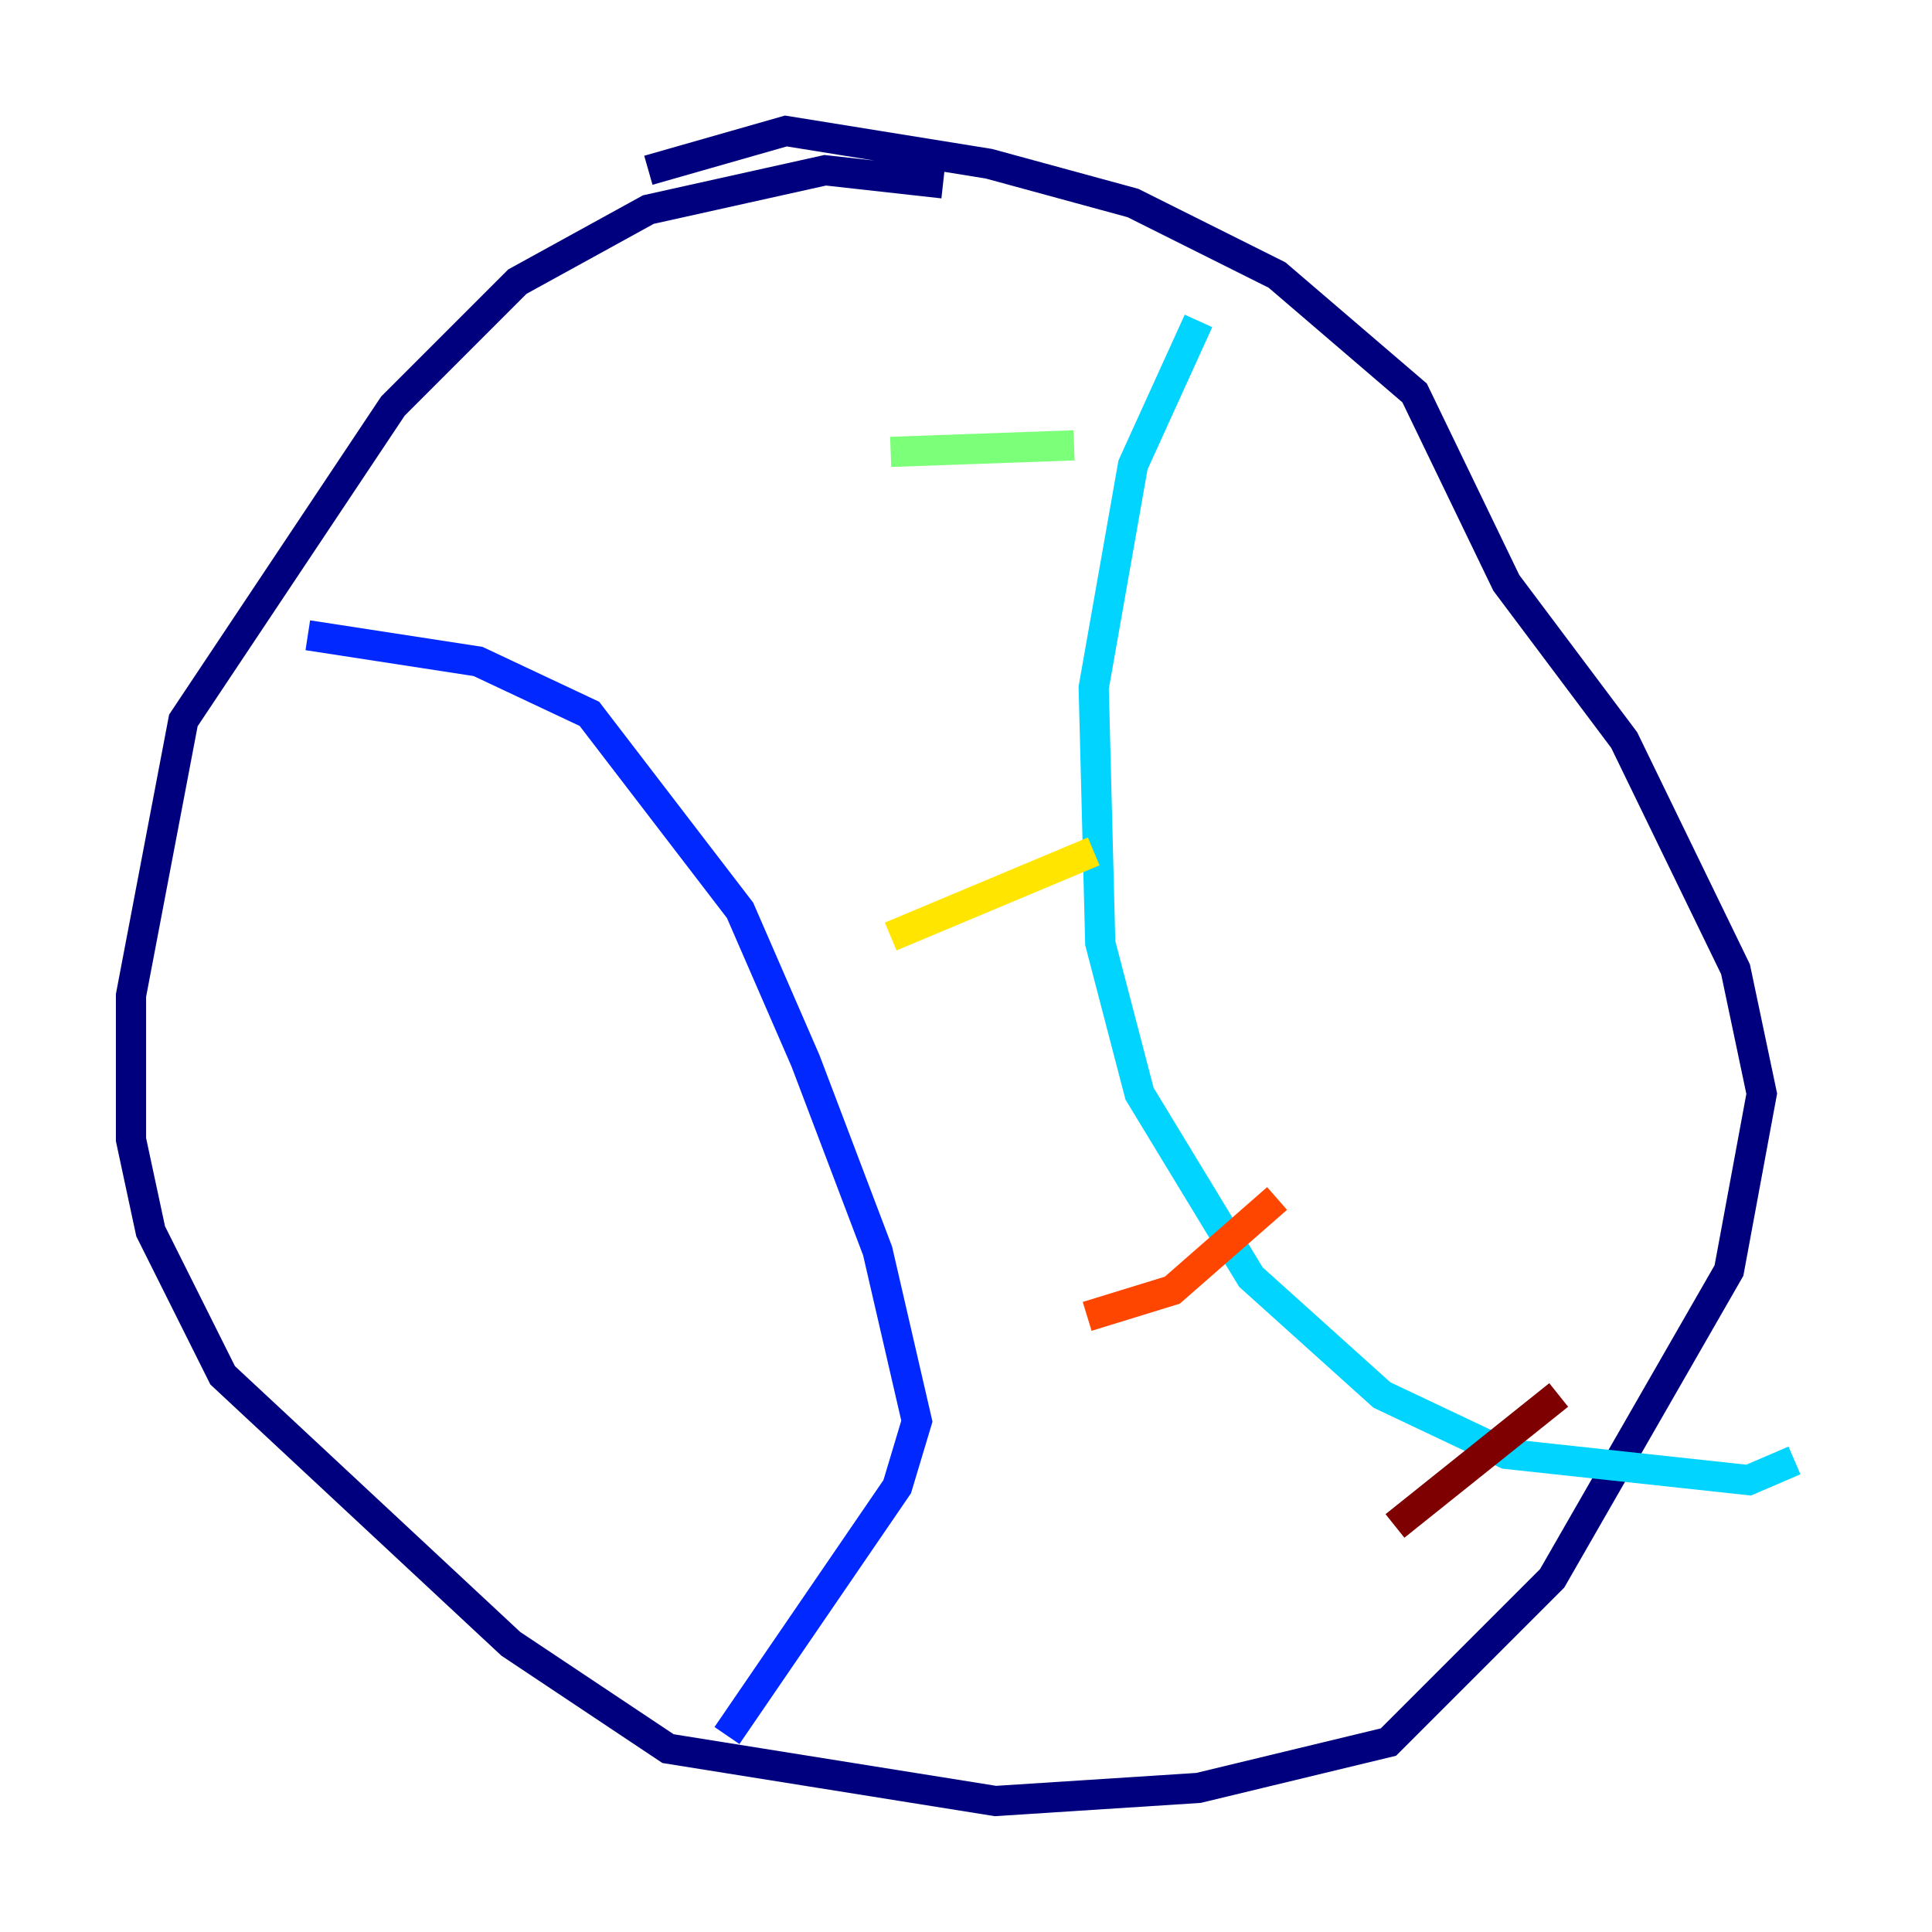 <?xml version="1.0" encoding="utf-8" ?>
<svg baseProfile="tiny" height="128" version="1.2" viewBox="0,0,128,128" width="128" xmlns="http://www.w3.org/2000/svg" xmlns:ev="http://www.w3.org/2001/xml-events" xmlns:xlink="http://www.w3.org/1999/xlink"><defs /><polyline fill="none" points="62.481,12.149 54.671,11.281 42.956,13.885 34.278,18.658 26.034,26.902 12.149,47.729 8.678,65.953 8.678,75.498 9.98,81.573 14.752,91.119 33.844,108.909 44.258,115.851 65.953,119.322 79.403,118.454 91.986,115.417 102.834,104.57 114.549,84.176 116.719,72.461 114.983,64.217 107.607,49.031 99.797,38.617 93.722,26.034 84.61,18.224 75.064,13.451 65.519,10.848 52.068,8.678 42.956,11.281" stroke="#00007f" stroke-width="2" /><polyline fill="none" points="20.393,42.088 31.675,43.824 39.051,47.295 49.031,60.312 53.37,70.291 58.142,82.875 60.746,94.156 59.444,98.495 48.163,114.983" stroke="#0028ff" stroke-width="2" /><polyline fill="none" points="79.403,21.261 75.064,30.807 72.461,45.559 72.895,62.481 75.498,72.461 82.875,84.61 91.552,92.42 99.797,96.325 115.851,98.061 118.888,96.759" stroke="#00d4ff" stroke-width="2" /><polyline fill="none" points="59.01,29.939 71.159,29.505" stroke="#7cff79" stroke-width="2" /><polyline fill="none" points="59.01,62.047 72.461,56.407" stroke="#ffe500" stroke-width="2" /><polyline fill="none" points="72.027,87.214 77.668,85.478 84.61,79.403" stroke="#ff4600" stroke-width="2" /><polyline fill="none" points="92.42,101.098 103.268,92.42" stroke="#7f0000" stroke-width="2" /></svg>